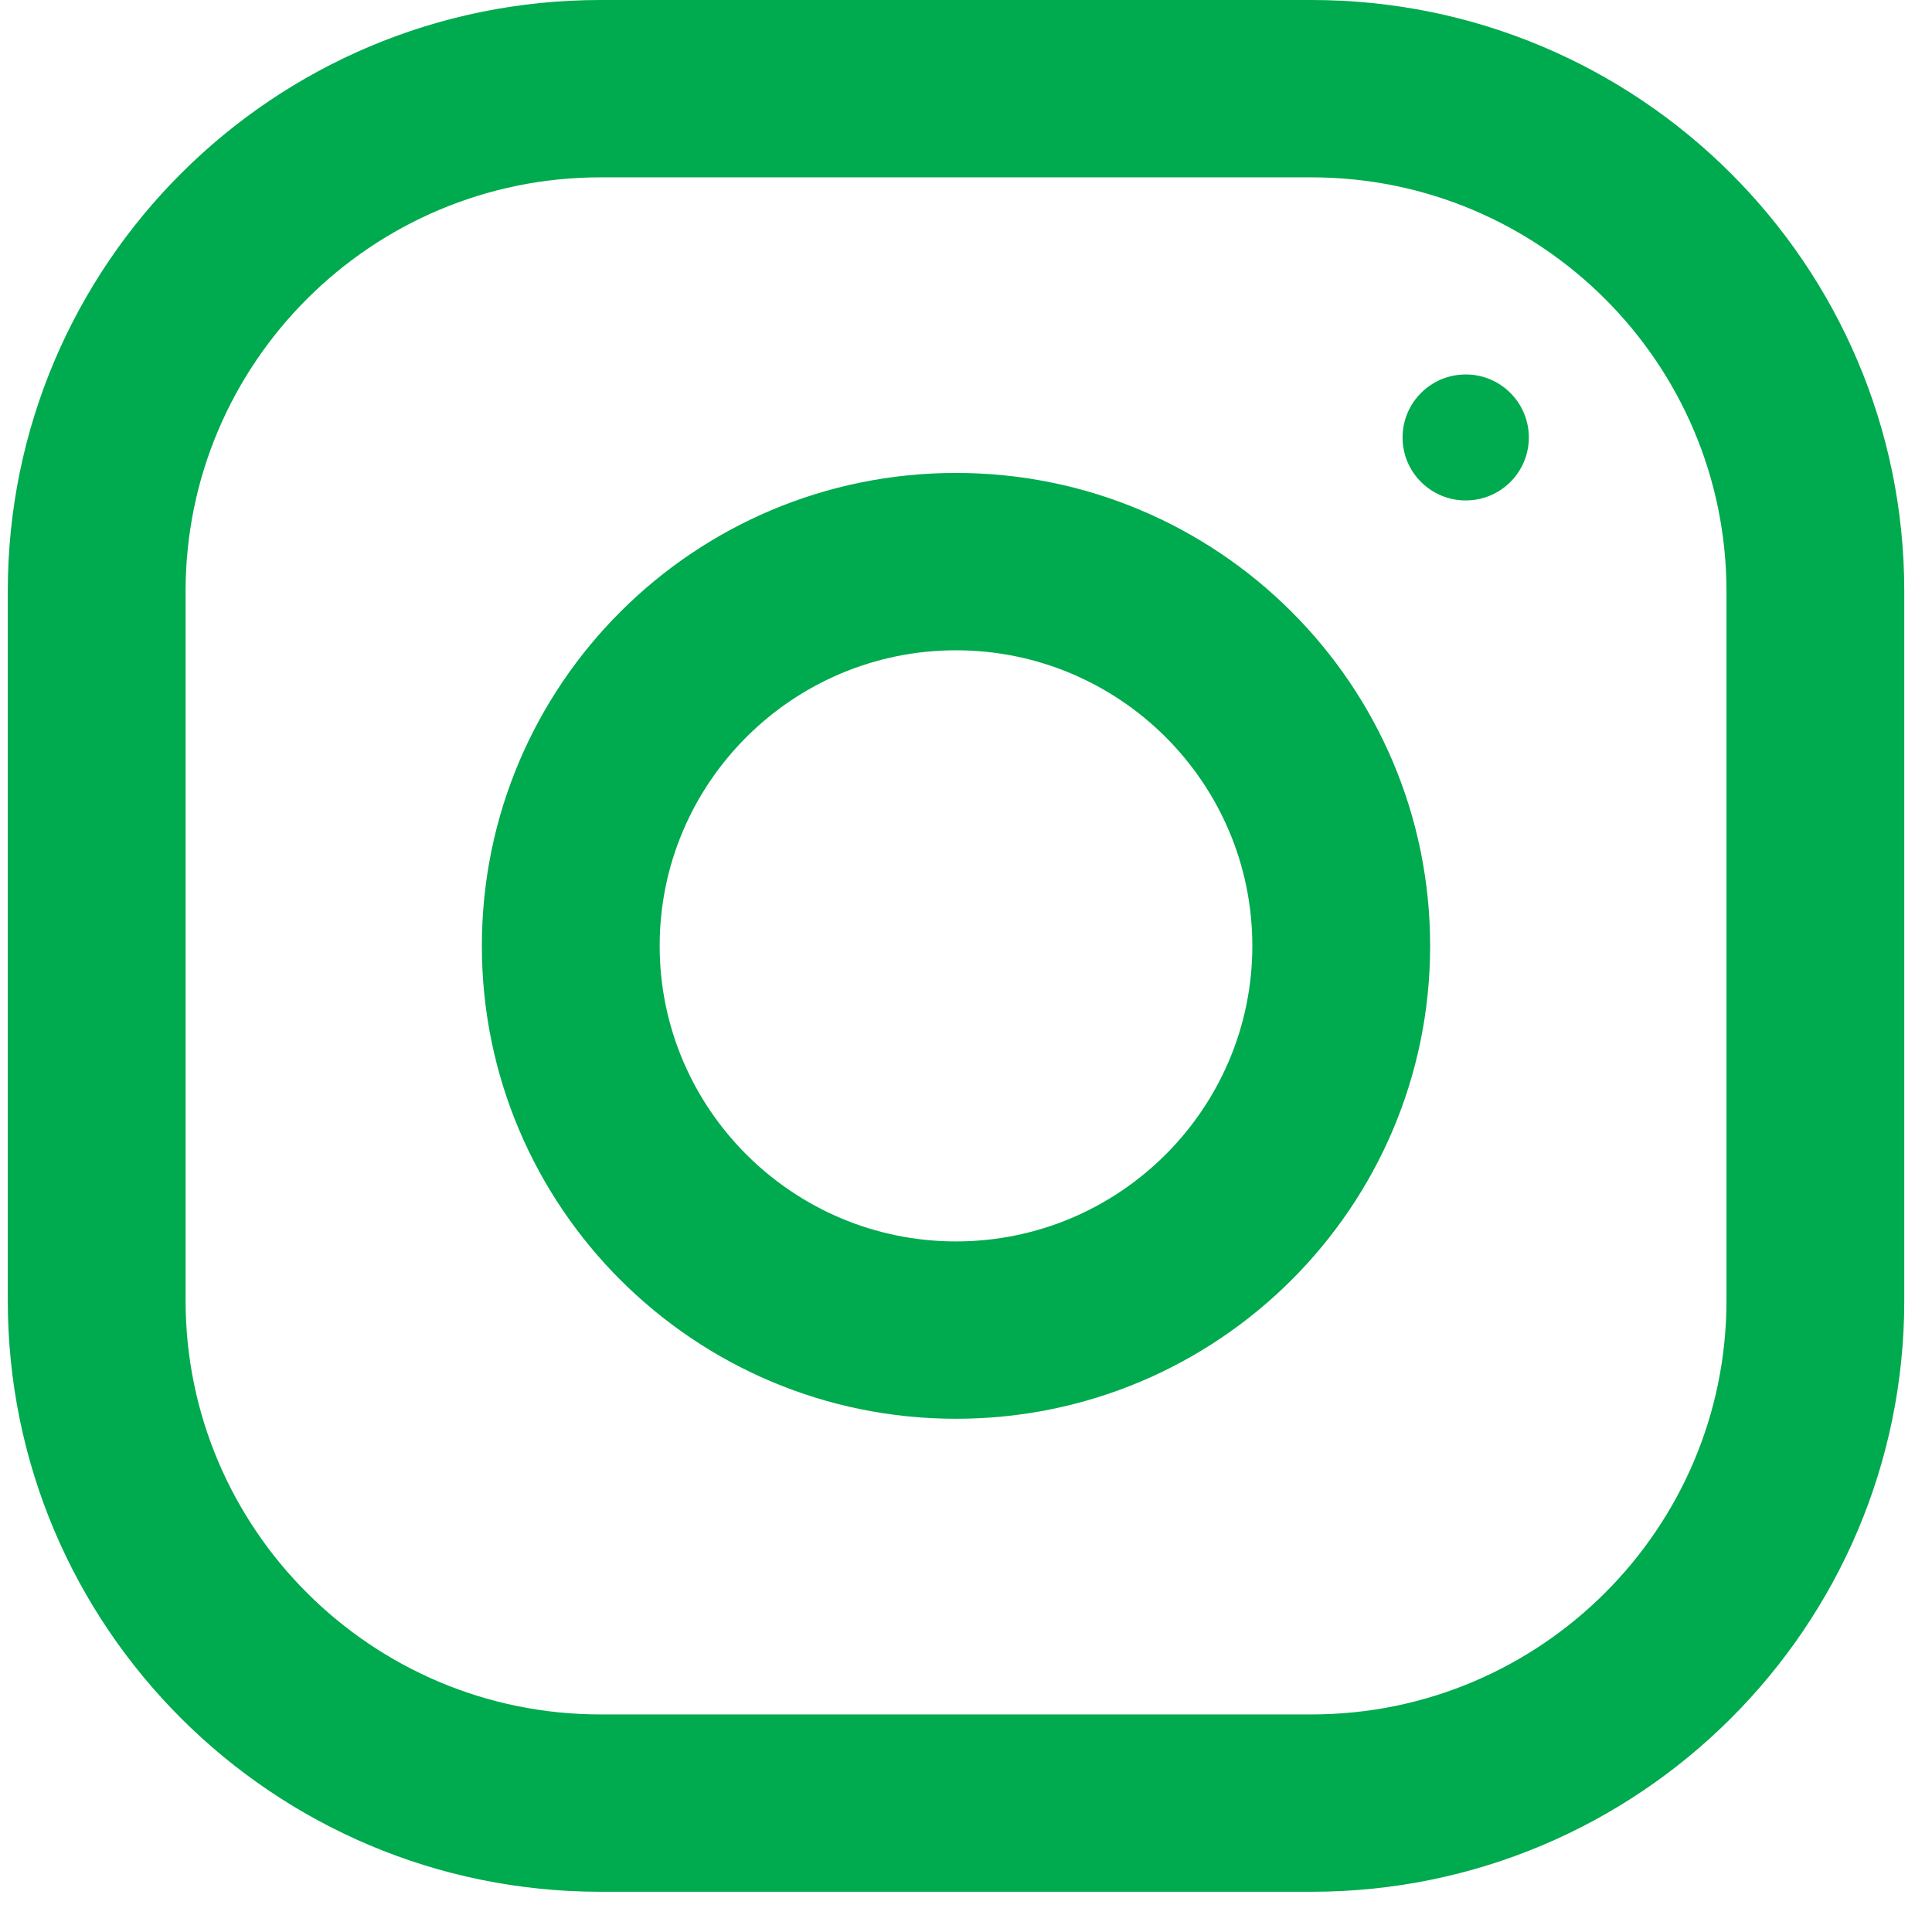 <svg width="34" height="34" viewBox="0 0 34 34" fill="none" xmlns="http://www.w3.org/2000/svg">
<path d="M23.082 -1.00298e-06L10.566 -4.55898e-07C4.807 -2.04157e-07 0.137 4.659 0.137 10.404L0.137 22.888C0.137 28.633 4.807 33.292 10.566 33.292L23.082 33.292C28.841 33.292 33.512 28.633 33.512 22.888L33.512 10.404C33.512 4.659 28.841 -1.25472e-06 23.082 -1.00298e-06ZM30.383 22.888C30.383 26.904 27.108 30.171 23.082 30.171L10.566 30.171C6.54 30.171 3.266 26.904 3.266 22.888L3.266 10.404C3.266 6.388 6.541 3.121 10.566 3.121L23.082 3.121C27.108 3.121 30.383 6.388 30.383 10.404L30.383 22.888Z" fill="#00AA4E"/>
<path d="M16.824 8.323C12.216 8.323 8.48 12.049 8.48 16.645C8.48 21.242 12.216 24.968 16.824 24.968C21.432 24.968 25.168 21.242 25.168 16.645C25.168 12.049 21.432 8.323 16.824 8.323ZM16.824 21.847C13.95 21.847 11.609 19.513 11.609 16.645C11.609 13.775 13.95 11.444 16.824 11.444C19.699 11.444 22.039 13.775 22.039 16.645C22.039 19.513 19.699 21.847 16.824 21.847Z" fill="#00AA4E"/>
<path d="M26.905 7.699C26.905 8.312 26.407 8.807 25.794 8.807C25.18 8.807 24.683 8.311 24.683 7.699C24.683 7.087 25.18 6.59 25.794 6.59C26.407 6.589 26.905 7.086 26.905 7.699Z" fill="#00AA4E"/>
</svg>
